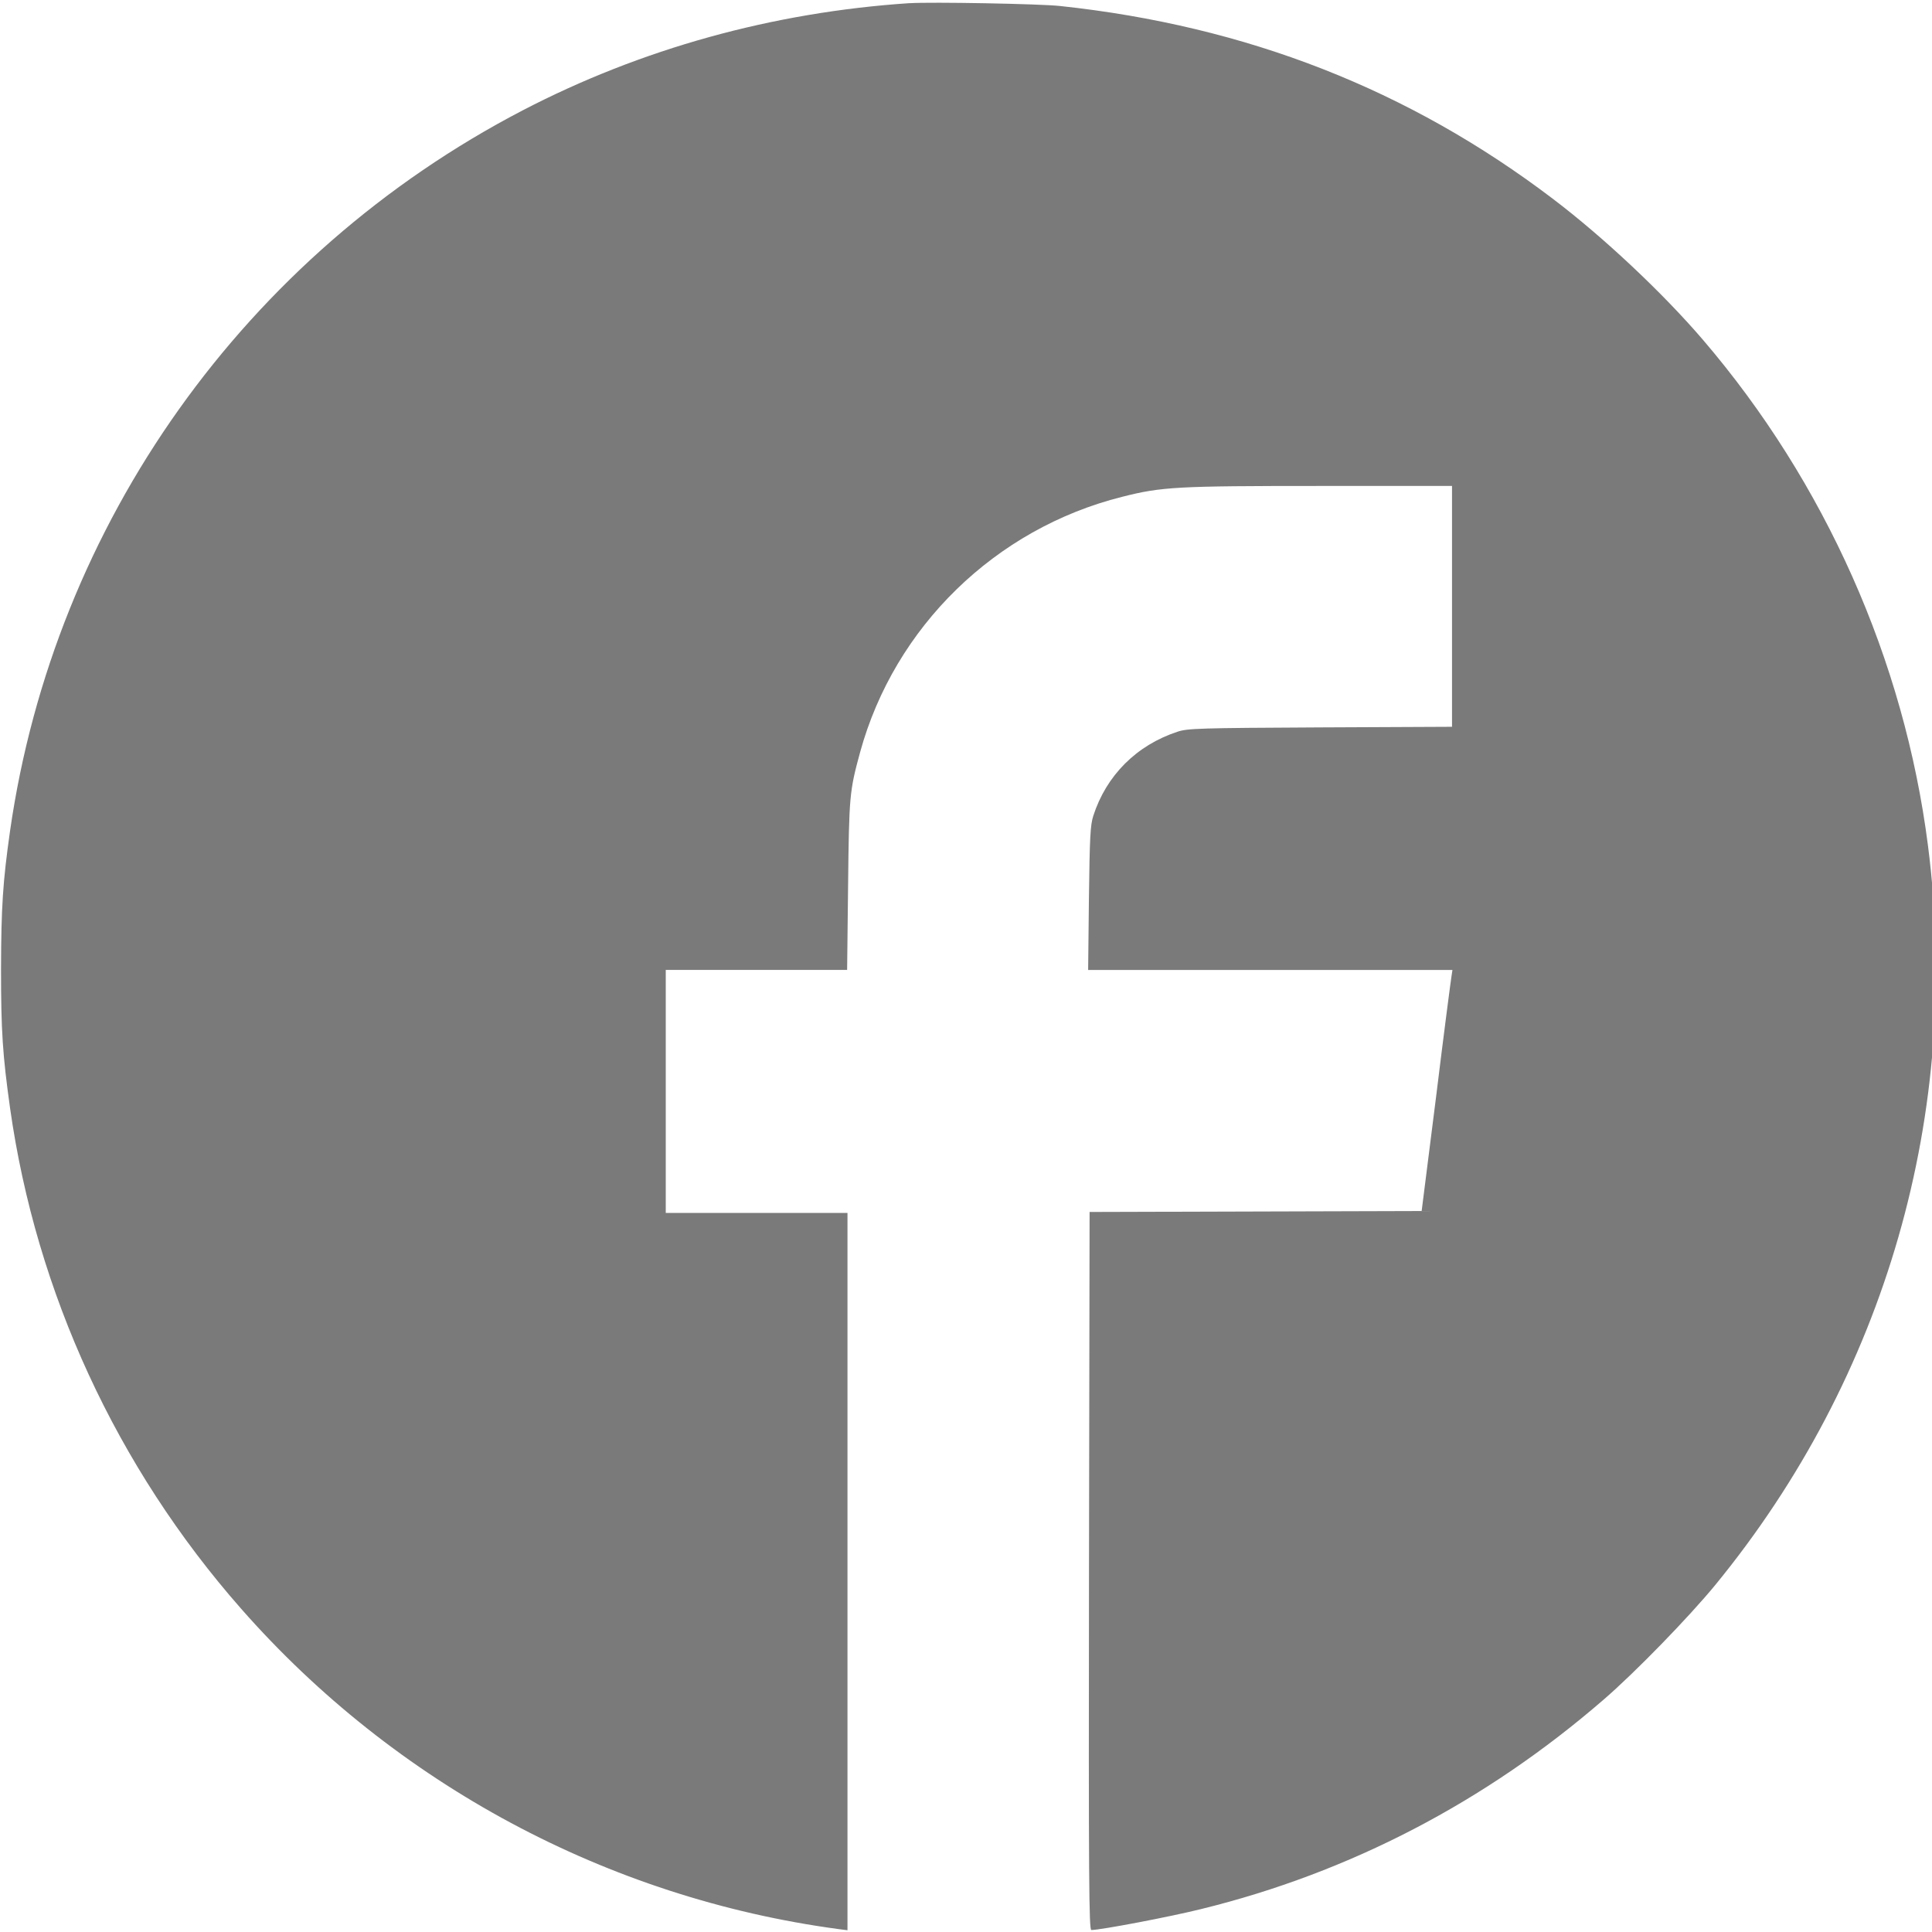 <!-- Generated by IcoMoon.io -->
<svg version="1.1" xmlns="http://www.w3.org/2000/svg" width="17" height="17" viewBox="0 0 32 32">
<title>facebook</title>
<path fill="#7b7a7a" d="M15.068 0.052c-2.268 0.15-4.45 0.756-6.413 1.777-4.594 2.392-7.755 6.835-8.488 11.93-0.121 0.851-0.147 1.263-0.15 2.29 0 1.031 0.026 1.42 0.15 2.307 0.432 3.053 1.764 5.945 3.828 8.291 2.552 2.902 6.073 4.79 9.888 5.304l0.154 0.020v-11.881h-3.010v-4.025h3.004l0.016-1.4c0.016-1.485 0.023-1.561 0.2-2.209 0.569-2.071 2.238-3.701 4.339-4.227 0.654-0.167 0.913-0.18 3.275-0.18h2.189v3.989l-2.182 0.010c-2.002 0.010-2.202 0.016-2.366 0.072-0.677 0.223-1.178 0.723-1.394 1.394-0.049 0.154-0.059 0.347-0.072 1.364l-0.013 1.188h6.034l-0.016 0.105c-0.010 0.059-0.128 0.959-0.255 1.996l-0.239 1.891-5.5 0.016-0.010 5.945c-0.007 5.153 0 5.948 0.039 5.948 0.154 0 1.306-0.219 1.819-0.347 2.464-0.605 4.712-1.777 6.665-3.468 0.524-0.452 1.41-1.364 1.849-1.898 2.827-3.449 4.090-7.84 3.524-12.25-0.393-3.069-1.705-6.014-3.727-8.376-0.664-0.775-1.649-1.701-2.487-2.336-2.382-1.809-5.072-2.863-8.164-3.193-0.334-0.036-2.13-0.069-2.487-0.046z"></path>
</svg>
